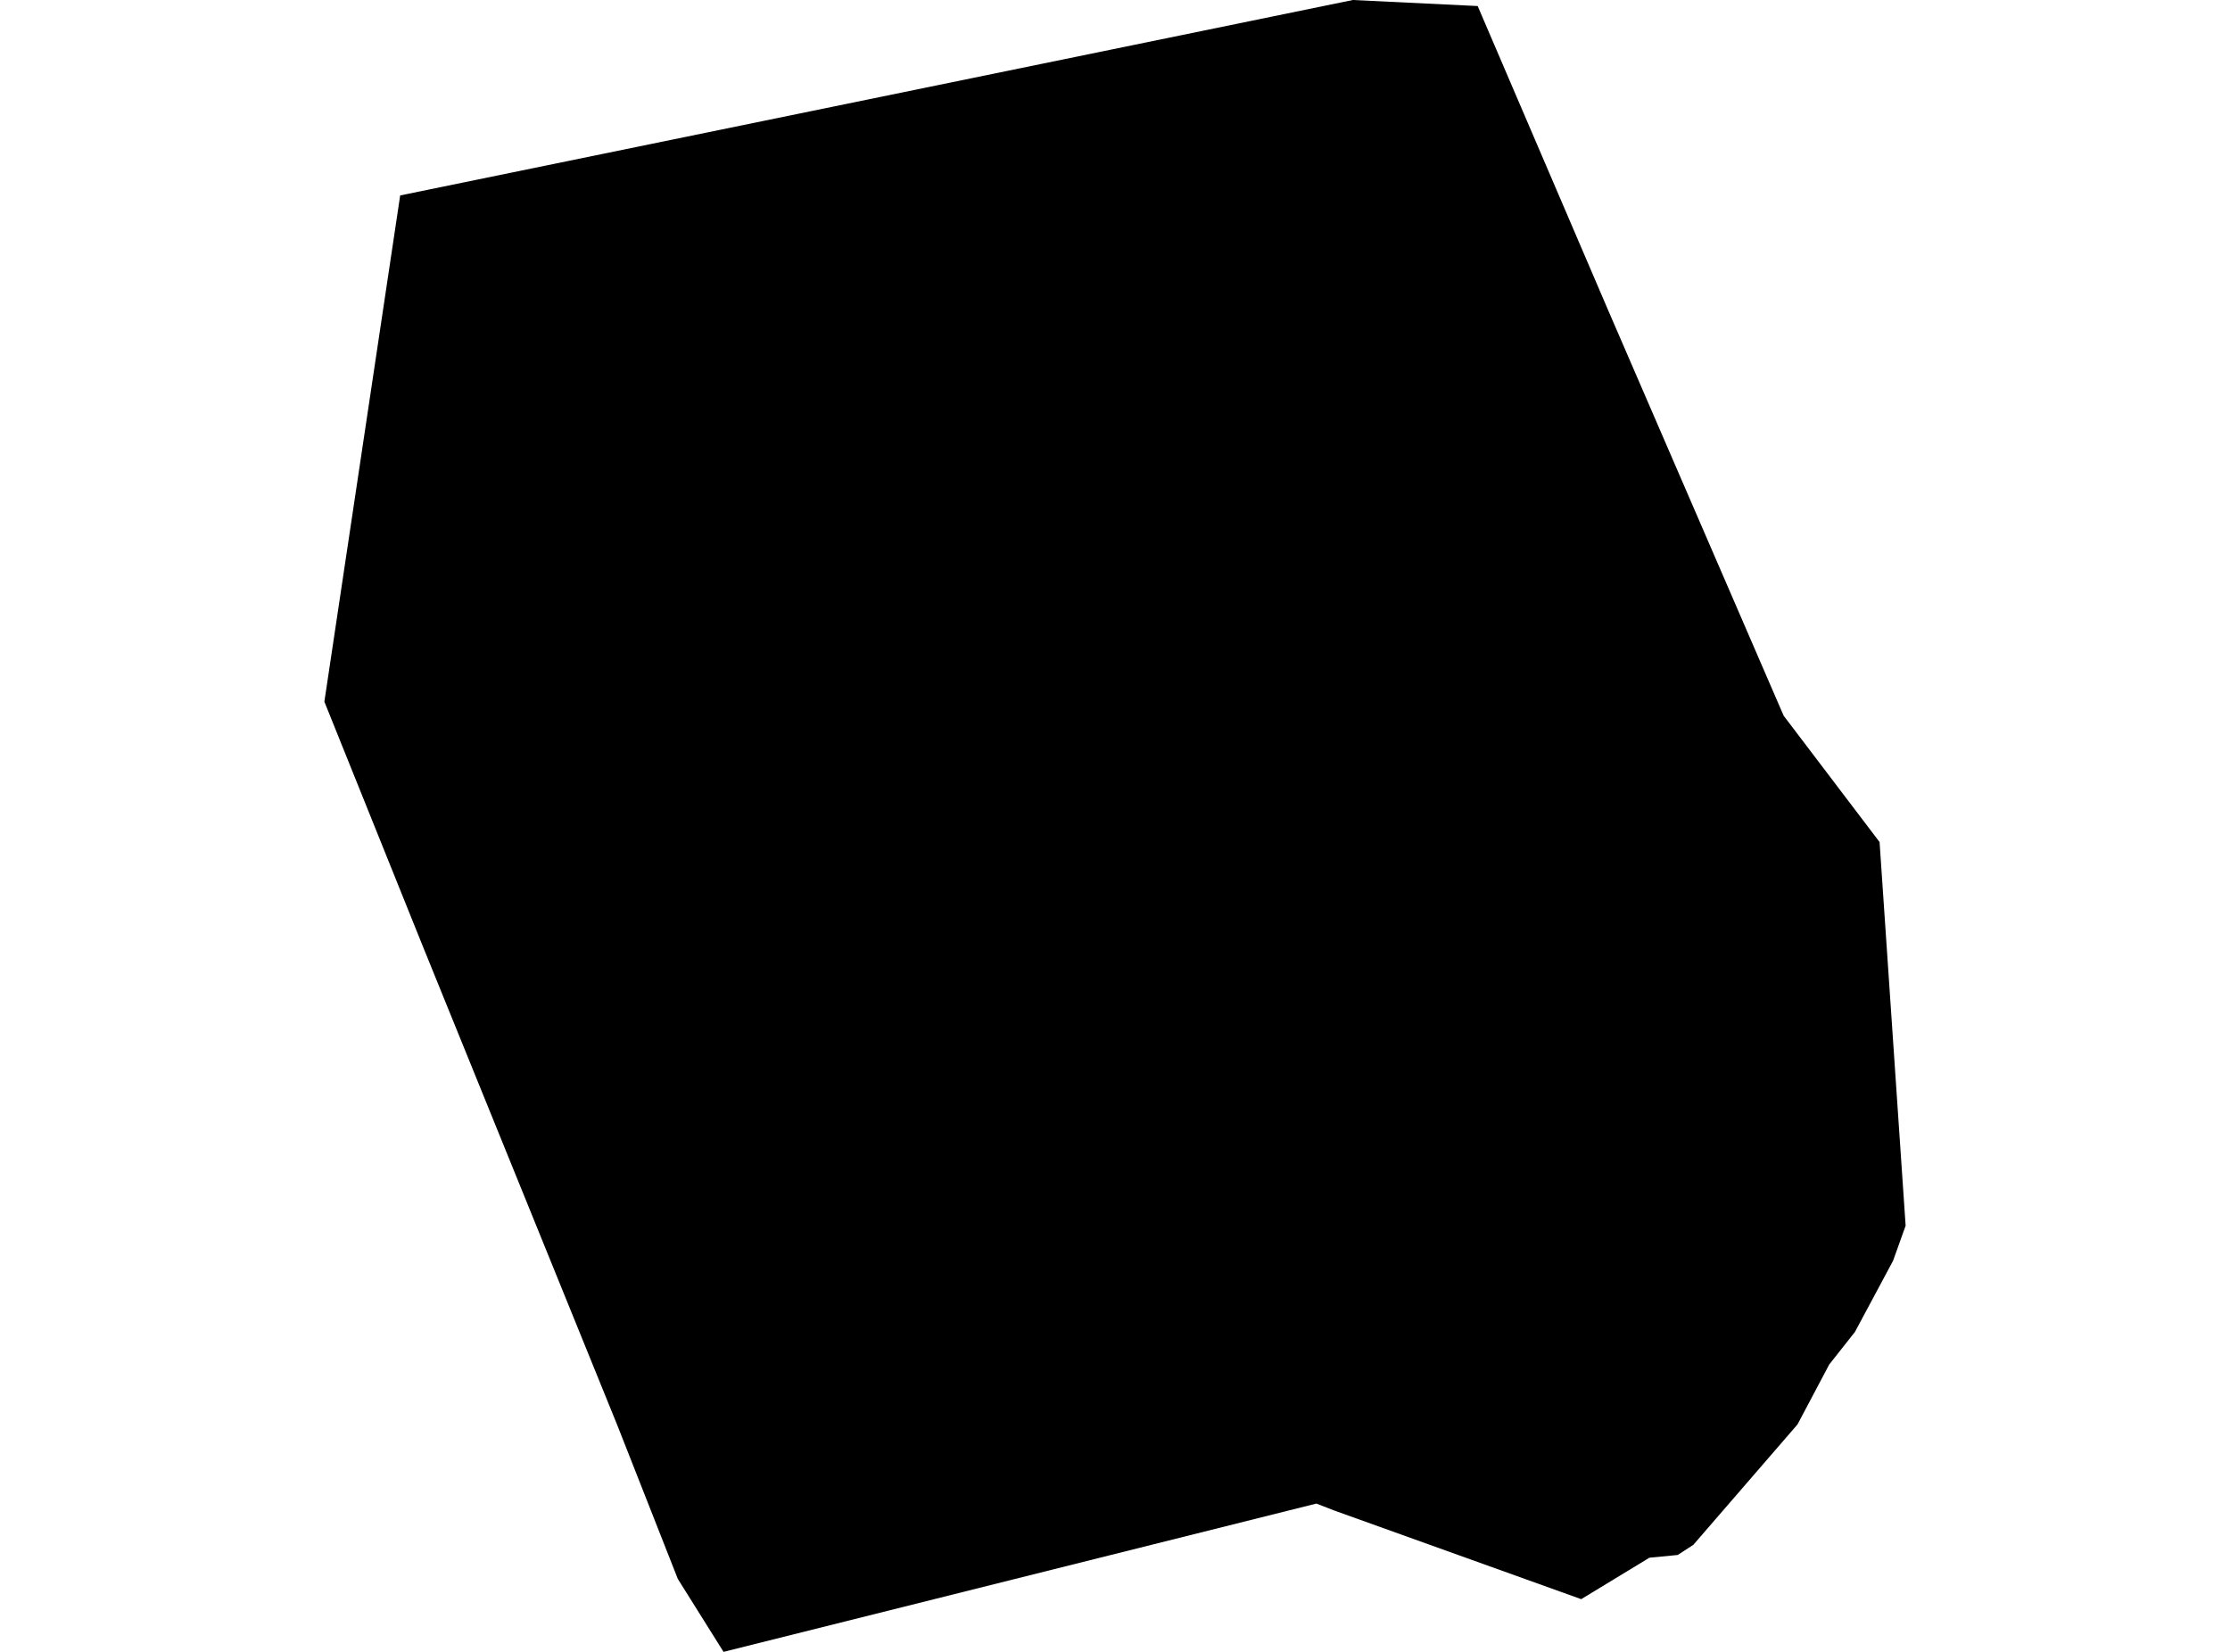 <?xml version='1.0'?>
<svg  baseProfile = 'tiny' width = '540' height = '400' stroke-linecap = 'round' stroke-linejoin = 'round' version='1.1' xmlns='http://www.w3.org/2000/svg'>
<path id='1606301001' title='1606301001'  d='M 323.119 365.782 318.76 364.09 175.206 400 164.135 382.332 149.478 345.103 102.353 229.055 78.547 169.913 96.904 47.325 327.594 0 357.824 1.463 389.604 75.549 431.91 173.297 455.143 203.901 461.453 296.802 458.412 305.292 449.177 322.53 442.953 330.417 435.266 344.93 410.054 374.071 406.268 376.538 399.413 377.198 382.893 387.236 323.119 365.782 Z' />
</svg>